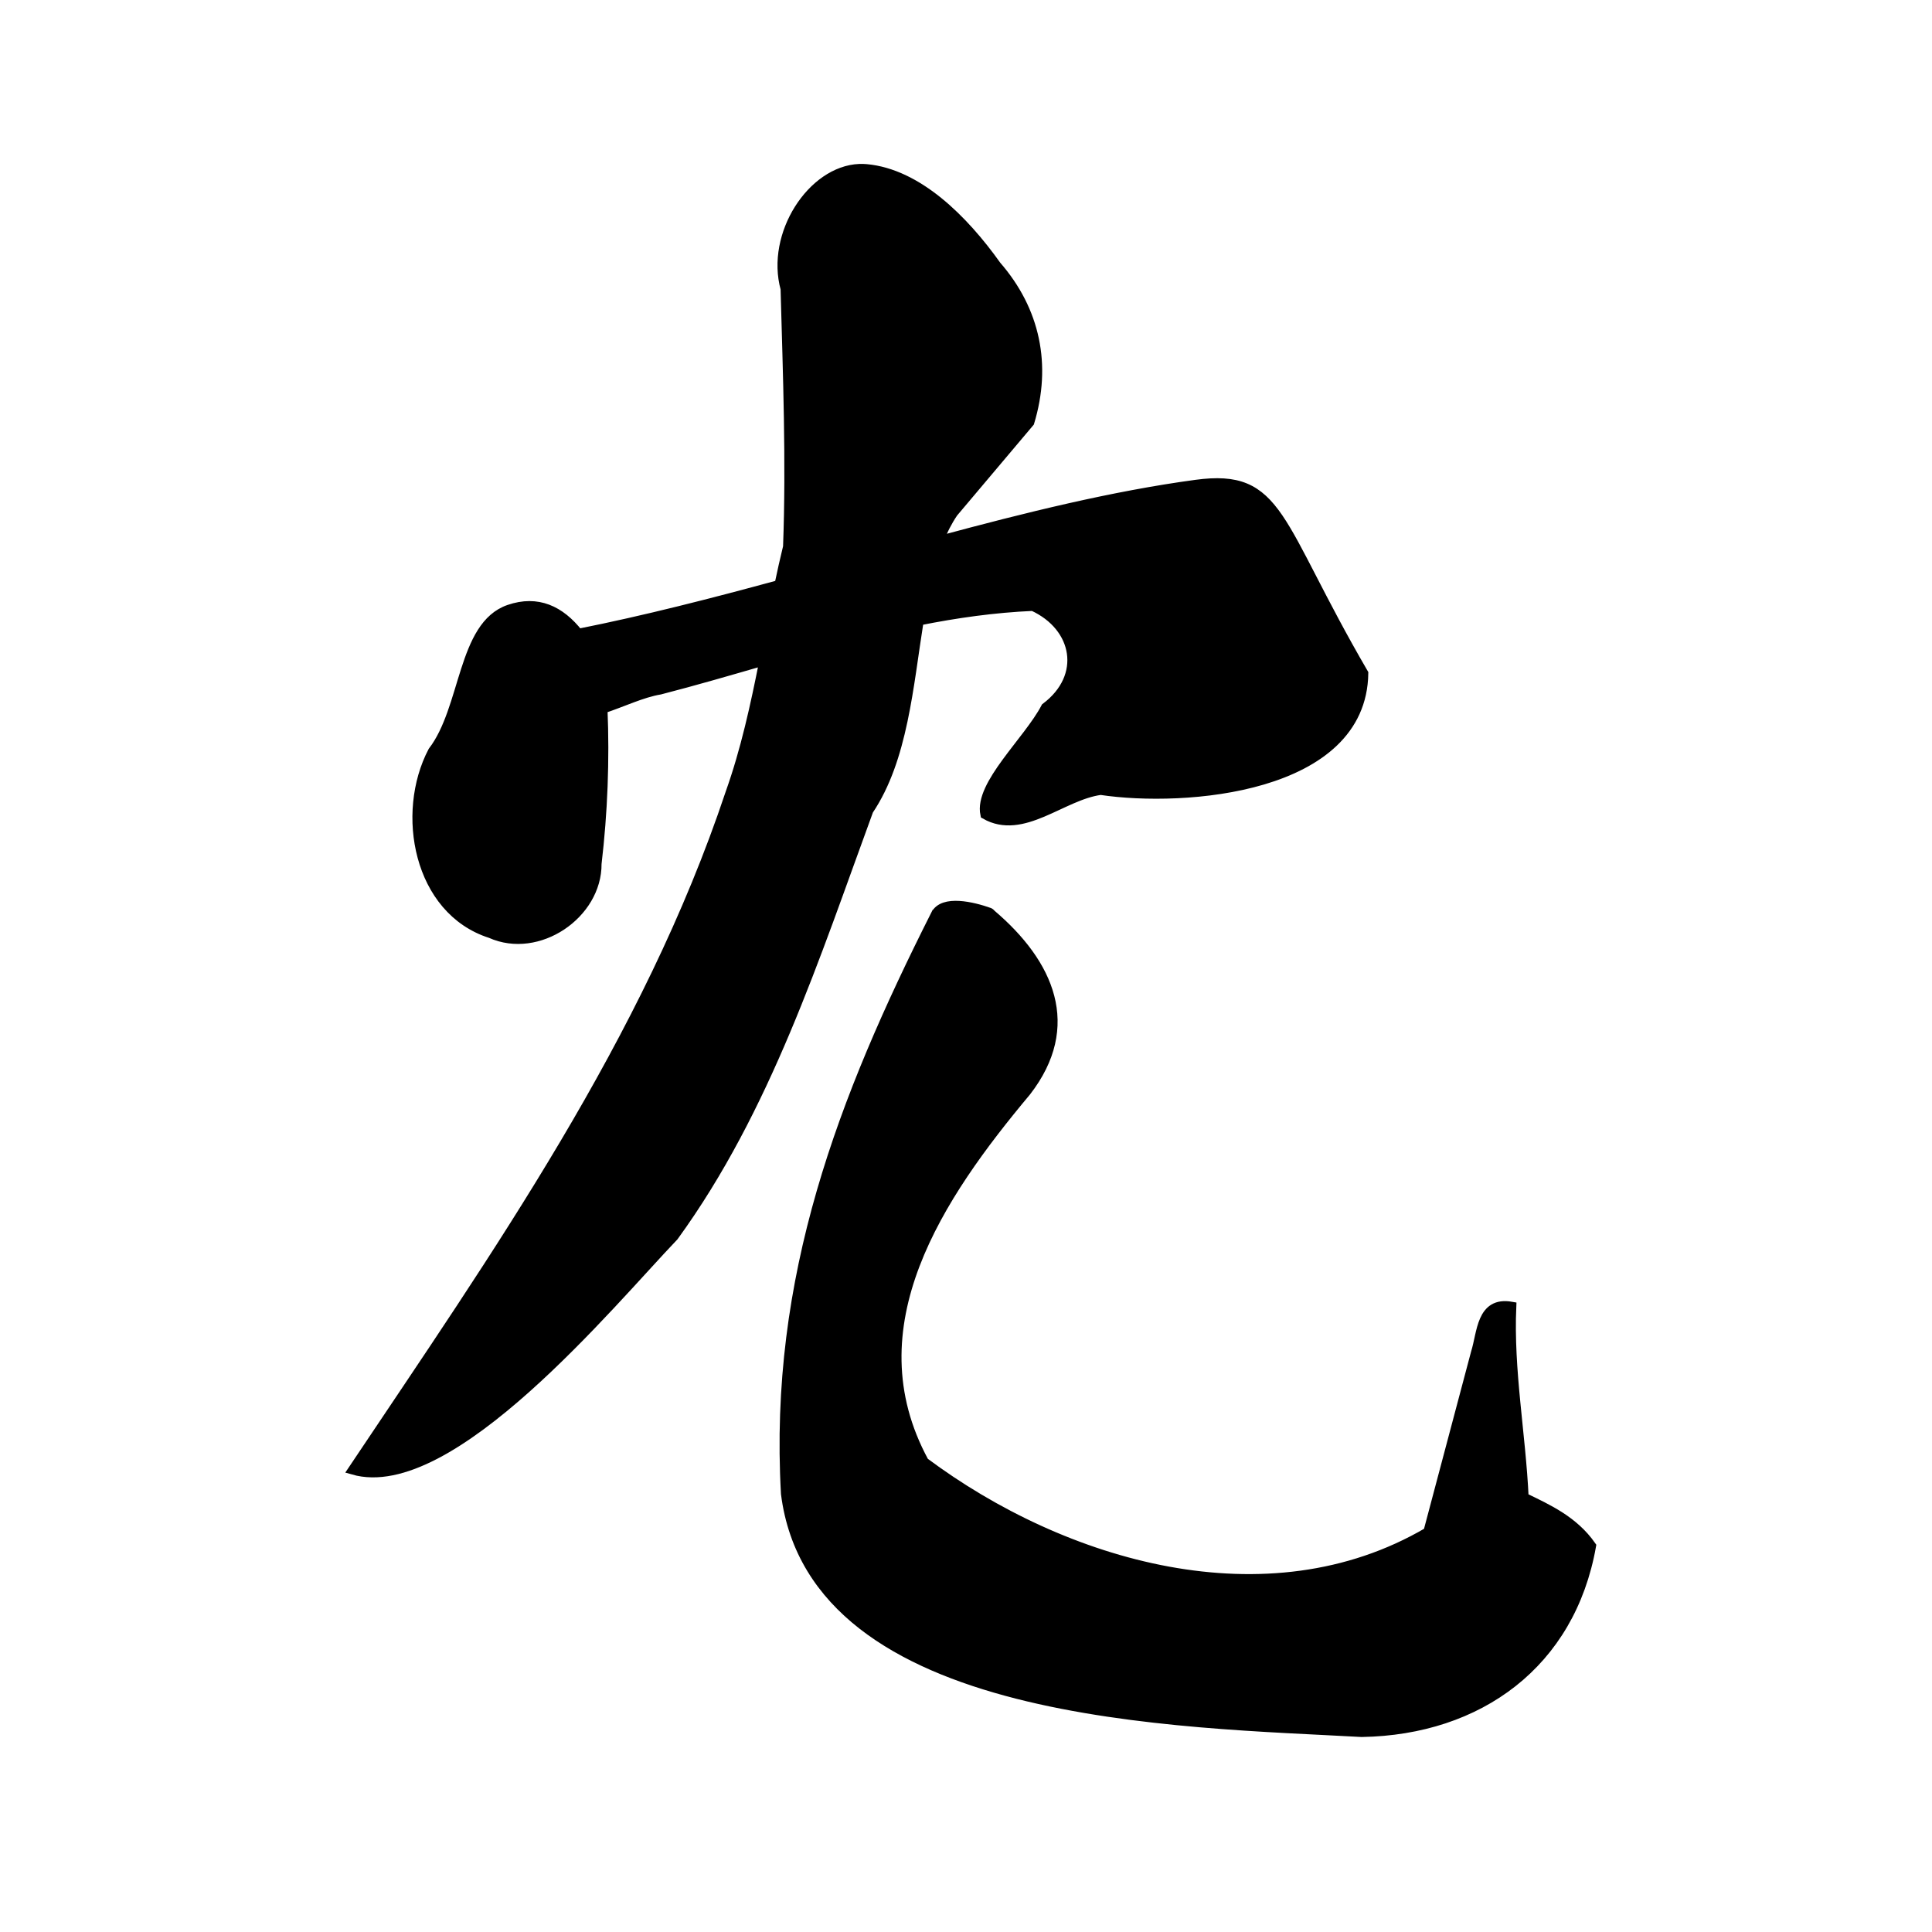 <?xml version="1.0" encoding="UTF-8" standalone="no"?>
<!-- Created with Inkscape (http://www.inkscape.org/) -->

<svg
   xmlns:dc="http://purl.org/dc/elements/1.1/"
   xmlns:cc="http://creativecommons.org/ns#"
   xmlns:rdf="http://www.w3.org/1999/02/22-rdf-syntax-ns#"
   xmlns:svg="http://www.w3.org/2000/svg"
   xmlns="http://www.w3.org/2000/svg"
   xmlns:sodipodi="http://sodipodi.sourceforge.net/DTD/sodipodi-0.dtd"
   xmlns:inkscape="http://www.inkscape.org/namespaces/inkscape"
   width="1000"
   height="1000"
   id="svg3173"
   version="1.1"
   inkscape:version="0.47 r22583"
   sodipodi:docname="5c22.svg"
   inkscape:export-filename="E:\chinese\yan\5c22.png"
   inkscape:export-xdpi="17.944885"
   inkscape:export-ydpi="17.944885">
  <title
     id="title2827">You</title>
  <defs
     id="defs3175">
    <inkscape:perspective
       sodipodi:type="inkscape:persp3d"
       inkscape:vp_x="0 : 526.18109 : 1"
       inkscape:vp_y="0 : 1000 : 0"
       inkscape:vp_z="744.09448 : 526.18109 : 1"
       inkscape:persp3d-origin="372.04724 : 350.78739 : 1"
       id="perspective3181" />
    <inkscape:perspective
       id="perspective3191"
       inkscape:persp3d-origin="0.5 : 0.33333333 : 1"
       inkscape:vp_z="1 : 0.5 : 1"
       inkscape:vp_y="0 : 1000 : 0"
       inkscape:vp_x="0 : 0.5 : 1"
       sodipodi:type="inkscape:persp3d" />
    <inkscape:perspective
       id="perspective4006"
       inkscape:persp3d-origin="0.5 : 0.33333333 : 1"
       inkscape:vp_z="1 : 0.5 : 1"
       inkscape:vp_y="0 : 1000 : 0"
       inkscape:vp_x="0 : 0.5 : 1"
       sodipodi:type="inkscape:persp3d" />
    <inkscape:perspective
       id="perspective4034"
       inkscape:persp3d-origin="0.5 : 0.33333333 : 1"
       inkscape:vp_z="1 : 0.5 : 1"
       inkscape:vp_y="0 : 1000 : 0"
       inkscape:vp_x="0 : 0.5 : 1"
       sodipodi:type="inkscape:persp3d" />
    <inkscape:perspective
       id="perspective4081"
       inkscape:persp3d-origin="0.5 : 0.33333333 : 1"
       inkscape:vp_z="1 : 0.5 : 1"
       inkscape:vp_y="0 : 1000 : 0"
       inkscape:vp_x="0 : 0.5 : 1"
       sodipodi:type="inkscape:persp3d" />
    <inkscape:perspective
       id="perspective4147"
       inkscape:persp3d-origin="0.5 : 0.33333333 : 1"
       inkscape:vp_z="1 : 0.5 : 1"
       inkscape:vp_y="0 : 1000 : 0"
       inkscape:vp_x="0 : 0.5 : 1"
       sodipodi:type="inkscape:persp3d" />
    <inkscape:perspective
       id="perspective3812"
       inkscape:persp3d-origin="0.5 : 0.33333333 : 1"
       inkscape:vp_z="1 : 0.5 : 1"
       inkscape:vp_y="0 : 1000 : 0"
       inkscape:vp_x="0 : 0.5 : 1"
       sodipodi:type="inkscape:persp3d" />
    <inkscape:perspective
       id="perspective3950"
       inkscape:persp3d-origin="0.5 : 0.33333333 : 1"
       inkscape:vp_z="1 : 0.5 : 1"
       inkscape:vp_y="0 : 1000 : 0"
       inkscape:vp_x="0 : 0.5 : 1"
       sodipodi:type="inkscape:persp3d" />
    <inkscape:perspective
       id="perspective3968"
       inkscape:persp3d-origin="0.5 : 0.33333333 : 1"
       inkscape:vp_z="1 : 0.5 : 1"
       inkscape:vp_y="0 : 1000 : 0"
       inkscape:vp_x="0 : 0.5 : 1"
       sodipodi:type="inkscape:persp3d" />
  </defs>
  <sodipodi:namedview
     id="base"
     pagecolor="#ffffff"
     bordercolor="#666666"
     borderopacity="1.0"
     inkscape:pageopacity="0.0"
     inkscape:pageshadow="2"
     inkscape:zoom="0.49497475"
     inkscape:cx="434.79097"
     inkscape:cy="495.75634"
     inkscape:document-units="px"
     inkscape:current-layer="g5298"
     showgrid="false"
     inkscape:window-width="1440"
     inkscape:window-height="840"
     inkscape:window-x="-4"
     inkscape:window-y="-4"
     inkscape:window-maximized="1" />
  <g
     inkscape:label="Layer 1"
     inkscape:groupmode="layer"
     id="layer1"
     transform="translate(0,-52.362)">
    <g
       transform="matrix(4.751,0,0,4.751,-485.869,95.964)"
       id="g5298"
       style="fill:#000000;fill-opacity:1">
      <g
         id="g2853"
         transform="matrix(1.058,0,0,1.058,-35.735,-7.249)"
         style="fill:#000000;fill-opacity:1">
        <path
           style="fill:#000000;stroke:#000000;stroke-width:5.026px;stroke-linecap:butt;stroke-linejoin:miter;stroke-opacity:1;fill-opacity:1"
           d="M 444.594 87.344 C 420.212 88.313 398.579 121.297 406.312 149.406 C 407.523 193.875 409.247 238.623 407.594 282.969 C 406.002 289.488 404.543 296.043 403.156 302.625 C 368.45 312.075 333.603 321.03 299.156 327.875 C 289.71 315.873 278.016 310.368 263.344 315.406 C 238.937 323.787 240.99 366.526 223.875 388.812 C 207.112 420.684 216.172 470.929 253.812 482.938 C 278.298 493.93 308.864 473.006 308.656 446.938 C 311.776 420.453 312.844 393.355 311.719 366.719 C 321.813 363.404 332.1 358.396 341.375 356.875 C 359.473 352.201 377.41 346.974 395.344 341.781 C 390.735 365.029 385.71 388.173 377.781 410.438 C 334.921 538.764 257.059 649.152 182.562 760.531 C 232.709 775.053 315.664 674.017 348.5 639.688 C 396.322 573.875 421.571 494.952 449.312 419.281 C 467.135 392.805 469.921 355.078 475.344 321.125 C 494.751 317.237 514.375 314.463 534.375 313.594 C 557.617 324.193 562.403 350.112 541.062 366.125 C 531.993 383.465 506.436 406.076 509.688 421.375 C 529.105 432.494 549.367 411.444 569.438 408.812 C 612.919 415.345 704.525 408.208 705.406 348.438 C 659.785 270.084 662.339 244.889 618.75 250.781 C 576.147 256.541 531.287 267.582 485.469 279.969 C 487.597 274.65 490.112 269.695 493.125 265.25 C 506.283 249.655 519.436 234.063 532.594 218.469 C 541.534 188.898 535.695 160.736 515.469 137.469 C 498.391 113.475 474.602 89.871 448.219 87.438 C 447.01 87.326 445.793 87.296 444.594 87.344 z "
           transform="matrix(0.199,0,0,0.199,130.458,-1.822)"
           id="path5269" />
        <g
           id="g2848"
           style="fill:#000000;fill-opacity:1">
          <path
             id="path5275"
             d="m 226.786,92.362 c -9.543,18.939 -16.689,37.381 -15.432,59.627 2.953,23.28 40.784,23.515 59.303,24.552 12.075,-0.203 21.491,-7.1 23.629,-19.179 -1.812,-2.585 -4.452,-3.787 -6.941,-4.985 -0.304,-6.534 -1.561,-13.075 -1.273,-19.658 -3.123,-0.557 -3.02,2.708 -3.671,4.766 -1.633,6.149 -3.267,12.299 -4.9,18.448 -16.565,9.715 -37.589,3.488 -51.907,-7.199 -7.614,-13.998 1.602,-27.518 10.518,-38.173 5.196,-6.719 2.41,-13.124 -3.624,-18.251 0,0 -0.104,-0.132 -0.179,-0.159 -1.734,-0.622 -4.748,-1.325 -5.521,0.211 z"
             style="fill:#000000;fill-opacity:1;stroke:#000000;stroke-width:1px;stroke-linecap:butt;stroke-linejoin:miter;stroke-opacity:1"
             sodipodi:nodetypes="cccccccccccss" />
        </g>
      </g>
    </g>
  </g>
</svg>
